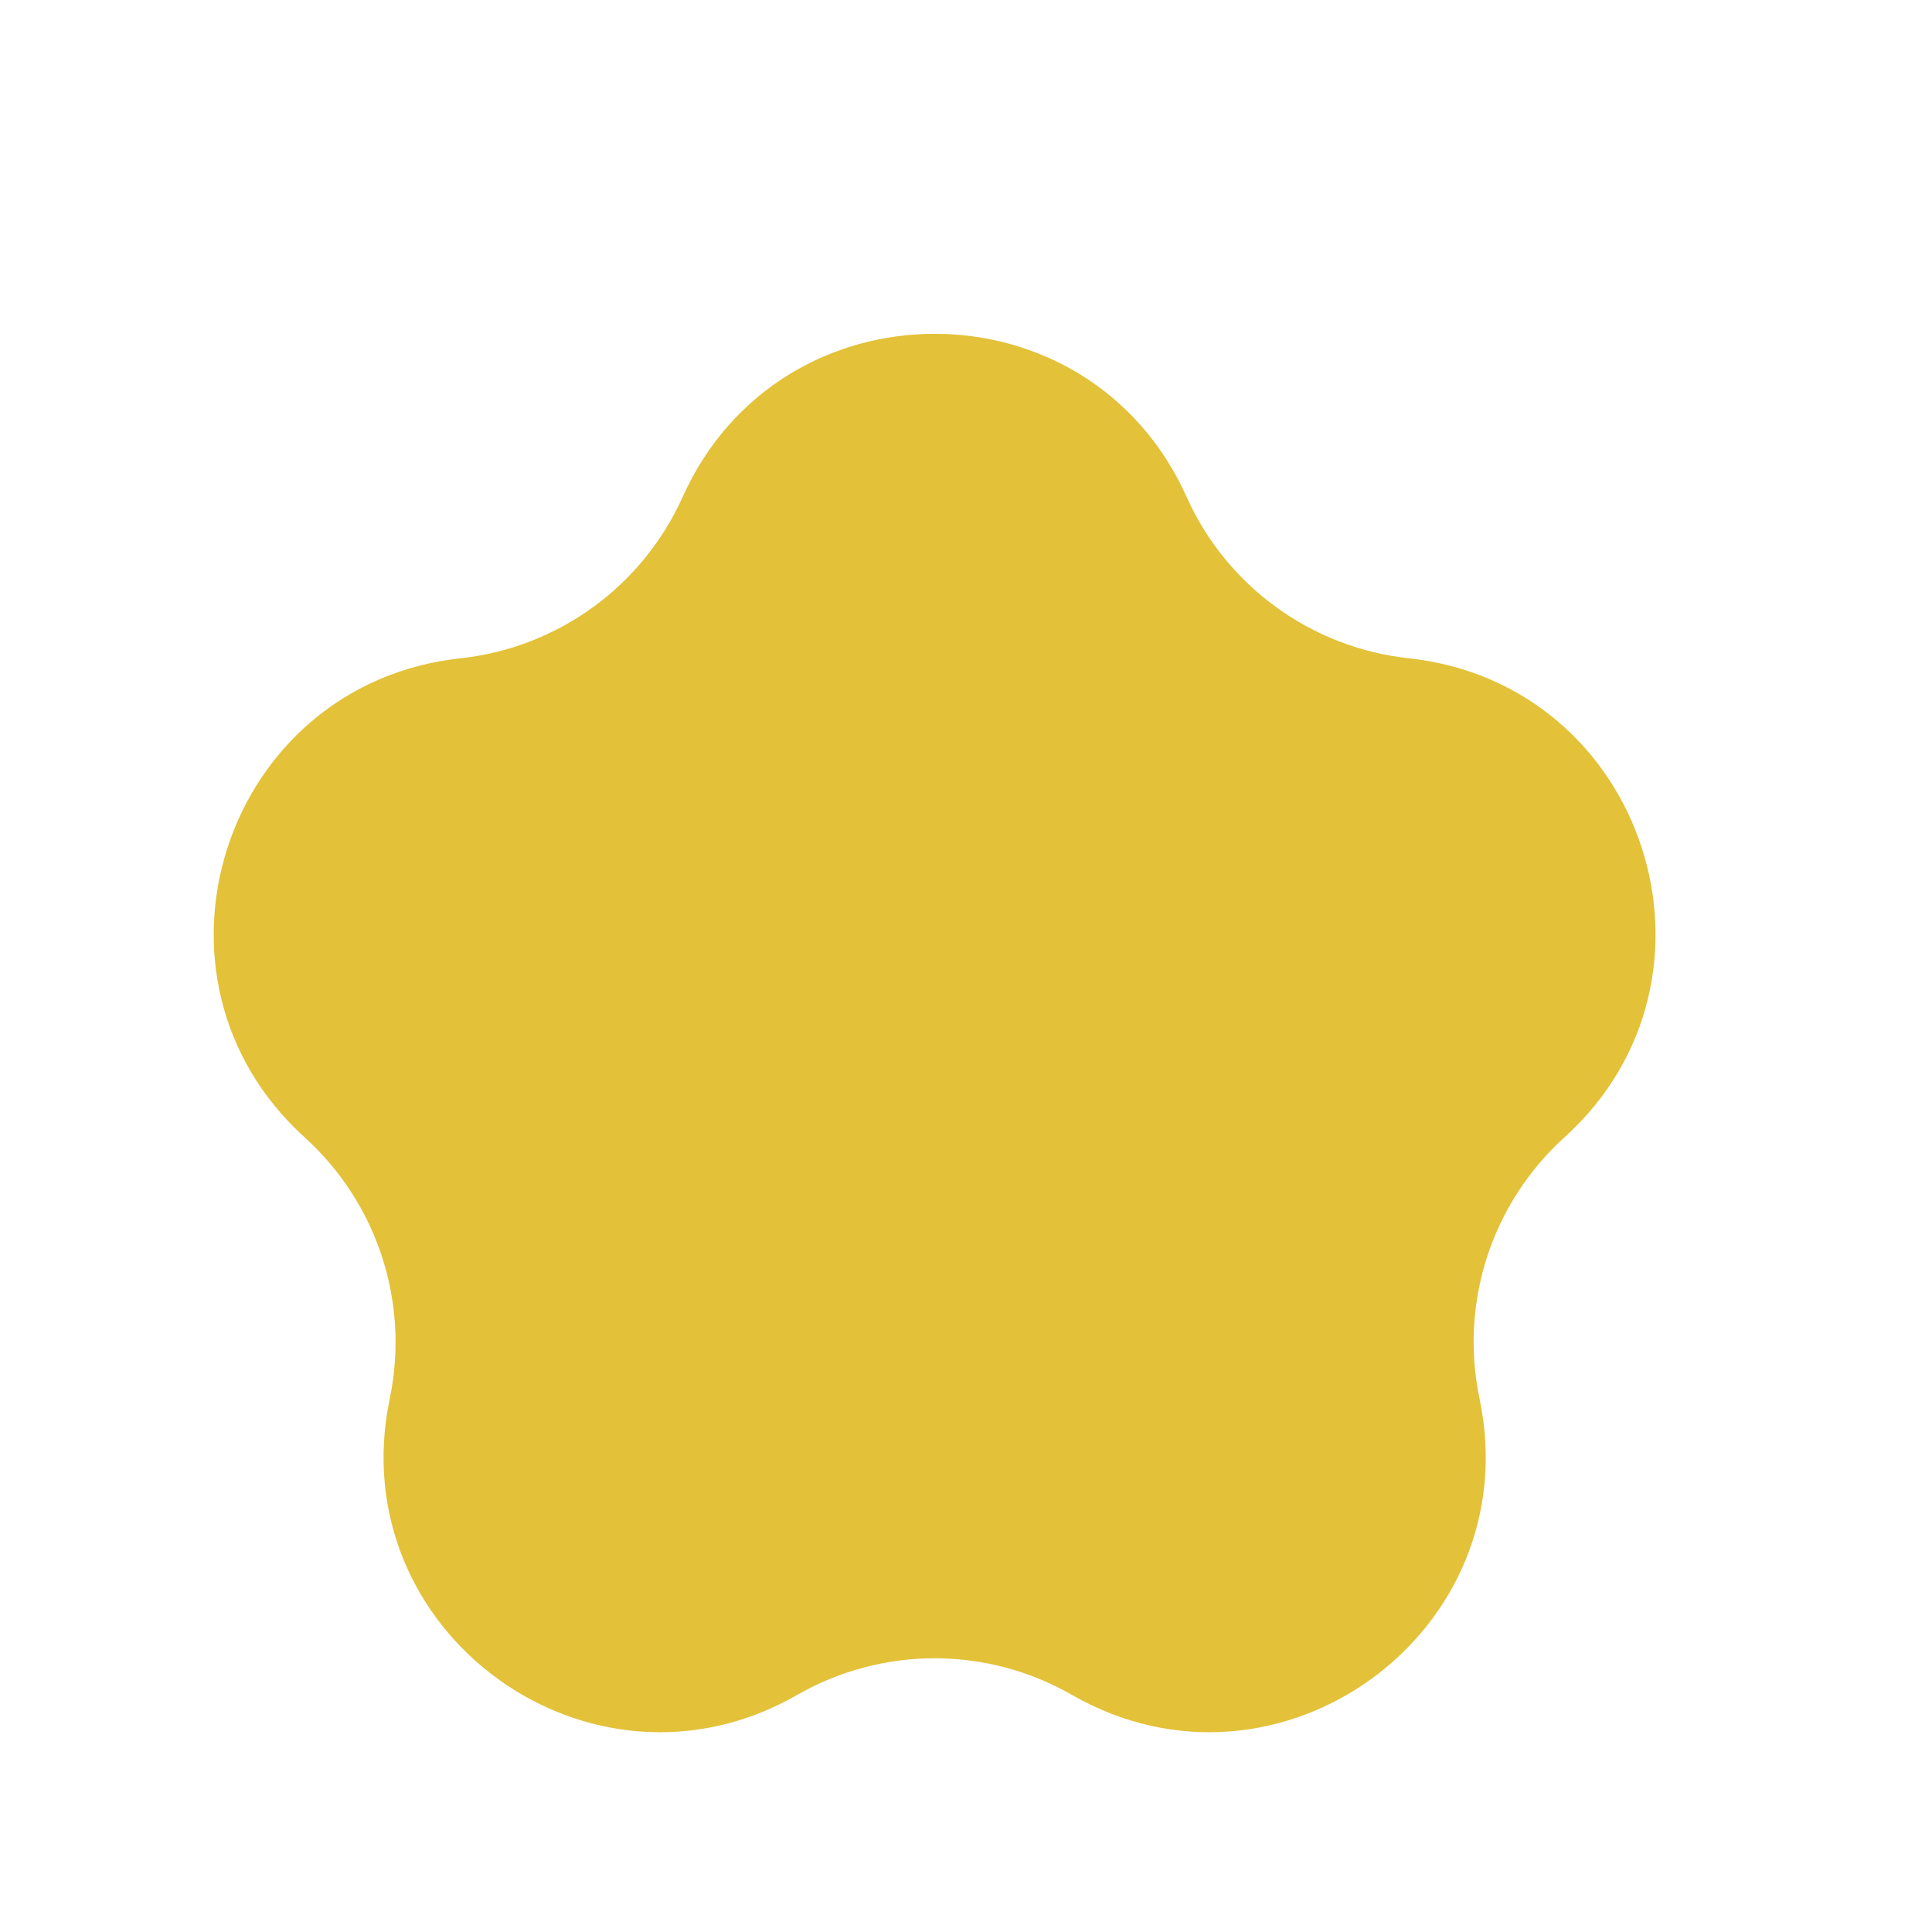 <svg width="11" height="11" viewBox="0 0 11 11" fill="none" xmlns="http://www.w3.org/2000/svg">
<g filter="url(#filter0_f_1_176)">
<path d="M3.887 2.829C4.443 1.591 6.2 1.591 6.756 2.829C6.984 3.338 7.466 3.688 8.021 3.748C9.37 3.894 9.913 5.566 8.907 6.476C8.493 6.851 8.309 7.417 8.424 7.964C8.702 9.292 7.28 10.325 6.103 9.65C5.619 9.372 5.024 9.372 4.539 9.65C3.362 10.325 1.941 9.292 2.219 7.964C2.333 7.417 2.149 6.851 1.735 6.476C0.73 5.566 1.273 3.894 2.622 3.748C3.177 3.688 3.658 3.338 3.887 2.829Z" fill="#E3C138"/>
</g>
<defs>
<filter id="filter0_f_1_176" x="0.217" y="0.901" width="10.209" height="9.961" filterUnits="userSpaceOnUse" color-interpolation-filters="sRGB">
<feFlood flood-opacity="0" result="BackgroundImageFix"/>
<feBlend mode="normal" in="SourceGraphic" in2="BackgroundImageFix" result="shape"/>
<feGaussianBlur stdDeviation="0.5" result="effect1_foregroundBlur_1_176"/>
</filter>
</defs>
</svg>
